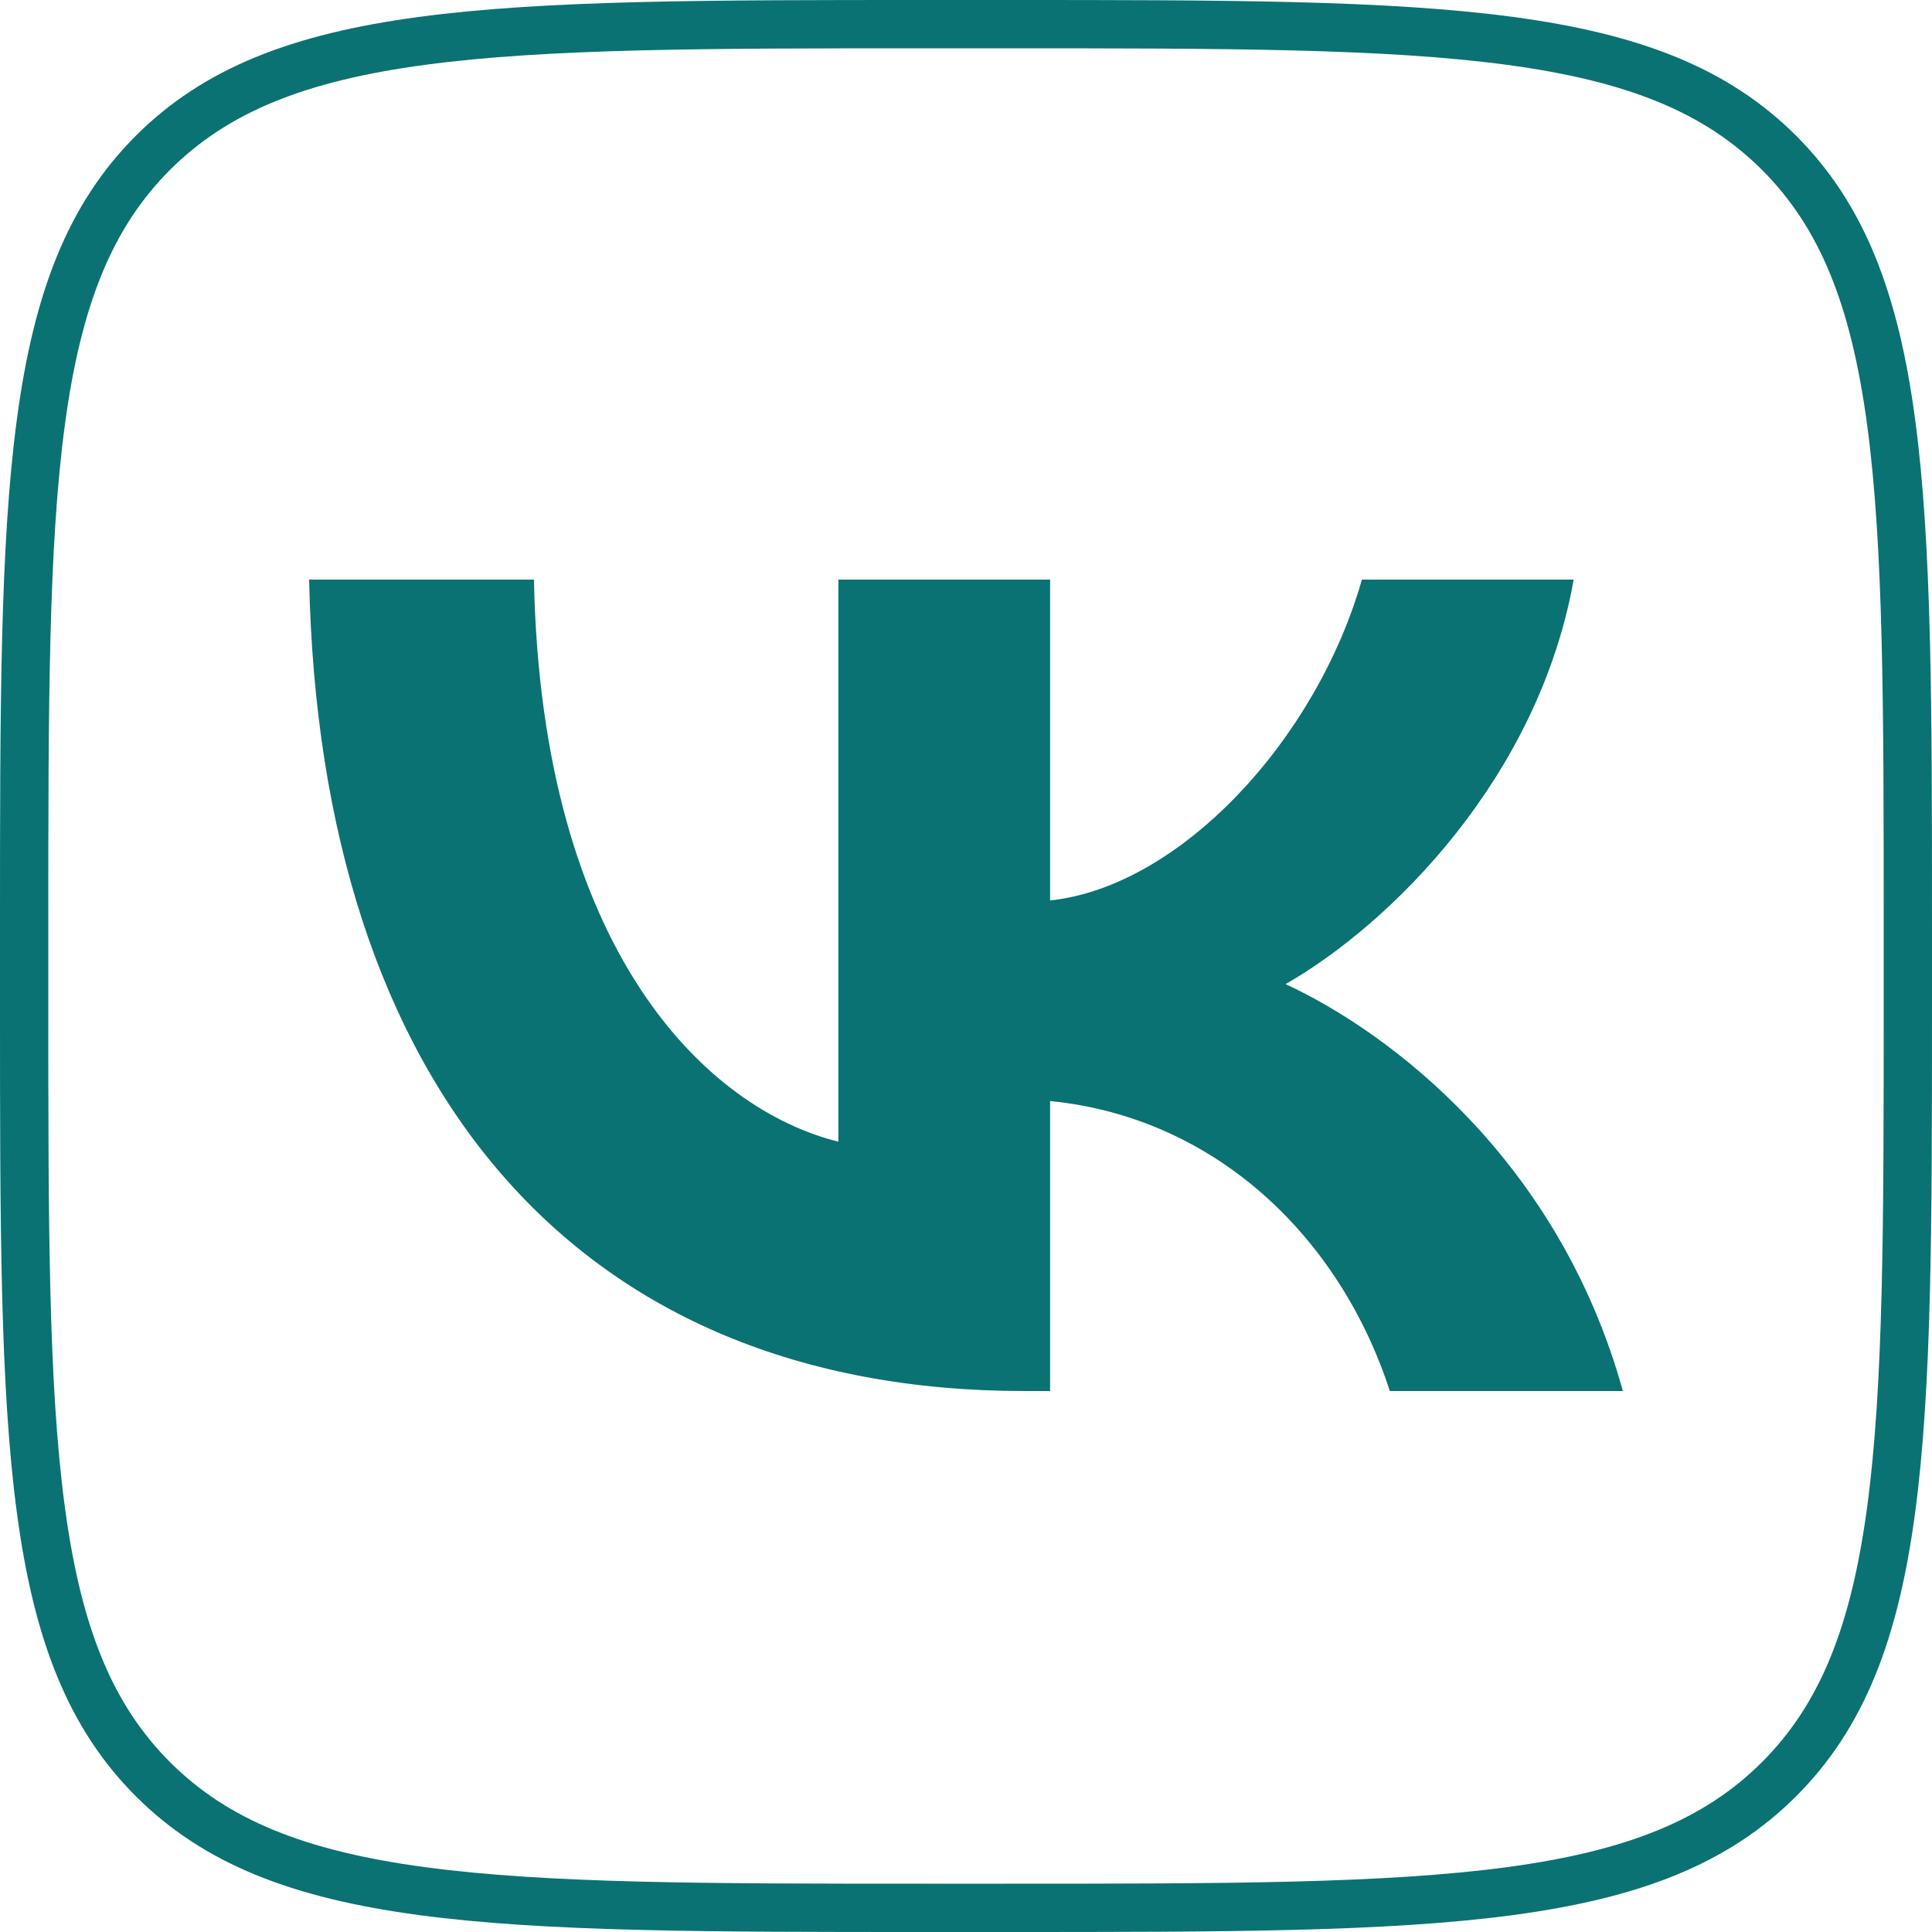 <svg width="40" height="40" viewBox="0 0 40 40" fill="none" xmlns="http://www.w3.org/2000/svg">
<rect x="0" y="0" width="40" height="40" fill="#333333" stroke="none"/>
<g clip-path="url(#clip0_200_157)">
<rect width="40" height="40" fill="white"/>
<path d="M0.5 19.2C0.5 14.66 0.501 11.306 0.847 8.733C1.191 6.174 1.868 4.463 3.165 3.165C4.463 1.868 6.174 1.191 8.733 0.847C11.306 0.501 14.66 0.5 19.2 0.5H20.8C25.34 0.5 28.694 0.501 31.267 0.847C33.826 1.191 35.537 1.868 36.835 3.165C38.132 4.463 38.809 6.174 39.153 8.733C39.499 11.306 39.5 14.66 39.5 19.2V20.8C39.5 25.34 39.499 28.694 39.153 31.267C38.809 33.826 38.132 35.537 36.835 36.835C35.537 38.132 33.826 38.809 31.267 39.153C28.694 39.499 25.34 39.5 20.8 39.5H19.2C14.66 39.5 11.306 39.499 8.733 39.153C6.174 38.809 4.463 38.132 3.165 36.835C1.868 35.537 1.191 33.826 0.847 31.267C0.501 28.694 0.5 25.34 0.5 20.8V19.2Z" stroke="#0A7272"/>
<path d="M21.215 28.8C11.921 28.8 6.621 22.494 6.4 12H11.055C11.208 19.702 14.64 22.965 17.358 23.637V12H21.741V18.643C24.426 18.357 27.246 15.33 28.197 12H32.581C31.85 16.103 28.792 19.13 26.617 20.375C28.792 21.384 32.275 24.024 33.6 28.8H28.775C27.738 25.605 25.156 23.133 21.741 22.796V28.8H21.215Z" fill="#0A7272"/>
</g>
<defs>
<clipPath id="clip0_200_157">
<rect width="40" height="40" fill="white"/>
</clipPath>
</defs>
</svg>
